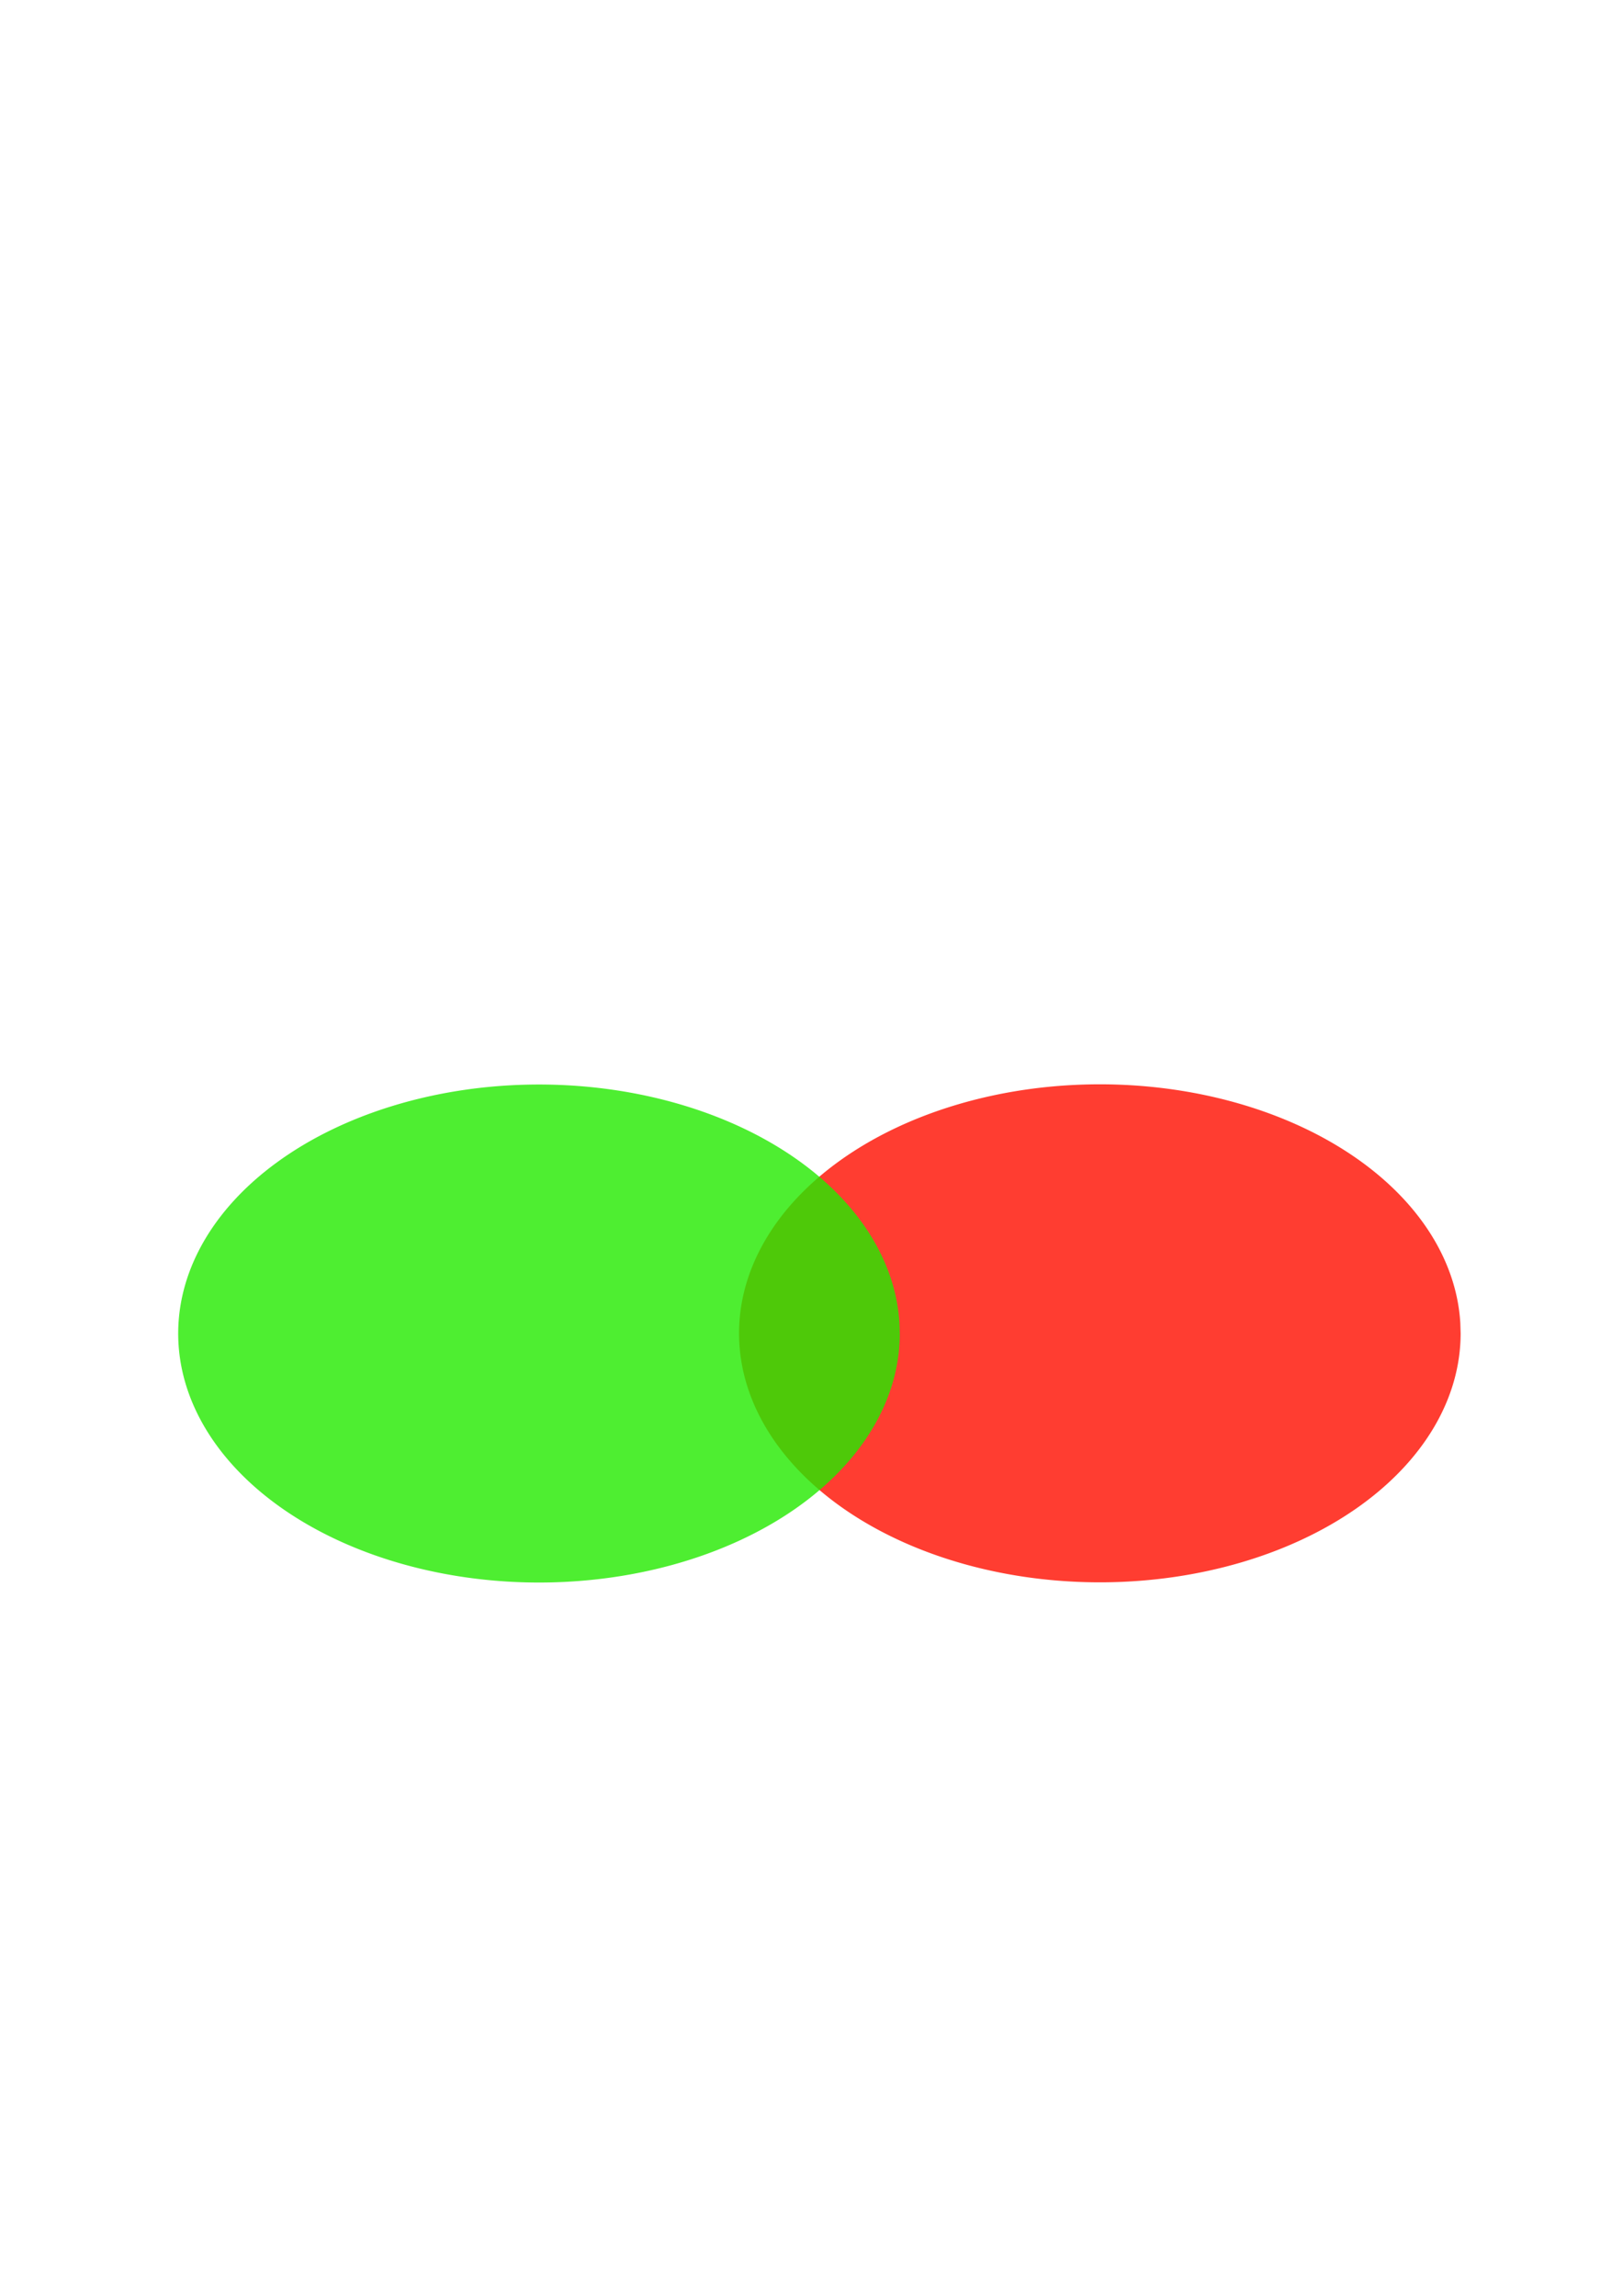 <?xml version="1.0" encoding="UTF-8" standalone="no"?>
<!-- Created with Inkscape (http://www.inkscape.org/) -->

<svg
   xmlns:dc="http://purl.org/dc/elements/1.1/"
   xmlns:cc="http://creativecommons.org/ns#"
   xmlns:rdf="http://www.w3.org/1999/02/22-rdf-syntax-ns#"
   xmlns:svg="http://www.w3.org/2000/svg"
   xmlns="http://www.w3.org/2000/svg"
   xmlns:sodipodi="http://sodipodi.sourceforge.net/DTD/sodipodi-0.dtd"
   xmlns:inkscape="http://www.inkscape.org/namespaces/inkscape"
   width="744.094"
   height="1052.362"
   id="svg6070"
   version="1.1"
   inkscape:version="0.48.3.1 r9886"
   sodipodi:docname="New document 8">
  <defs
     id="defs6072" />
  <sodipodi:namedview
     id="base"
     pagecolor="#ffffff"
     bordercolor="#666666"
     borderopacity="1.0"
     inkscape:pageopacity="0.0"
     inkscape:pageshadow="2"
     inkscape:zoom="0.35"
     inkscape:cx="375"
     inkscape:cy="520"
     inkscape:document-units="px"
     inkscape:current-layer="layer1"
     showgrid="false"
     inkscape:window-width="681"
     inkscape:window-height="749"
     inkscape:window-x="0"
     inkscape:window-y="17"
     inkscape:window-maximized="0" />
  <g
     inkscape:label="Layer 1"
     inkscape:groupmode="layer"
     id="layer1">
    <path
       sodipodi:type="arc"
       style="opacity:0.807;fill:#ff1000;fill-opacity:1;stroke:none;display:inline"
       id="path6023"
       sodipodi:cx="-750"
       sodipodi:cy="3589.4629"
       sodipodi:rx="217.64706"
       sodipodi:ry="144.11765"
       d="m -532.353,3589.463 a 217.647,144.118 0 1 1 -0.188,-5.986"
       transform="matrix(0.76,0,0,0.792,1074.242,-2231.685)"
       sodipodi:start="0"
       sodipodi:end="6.2416411"
       sodipodi:open="true" />
    <path
       transform="matrix(0.76,0,0,0.792,817.111,-2231.592)"
       sodipodi:type="arc"
       style="opacity:0.807;fill:#24ea00;fill-opacity:1;stroke:none;display:inline"
       id="path6023-6"
       sodipodi:cx="-750"
       sodipodi:cy="3589.4629"
       sodipodi:rx="217.64706"
       sodipodi:ry="144.11765"
       d="m -532.353,3589.463 a 217.647,144.118 0 1 1 -0.188,-5.986"
       sodipodi:start="0"
       sodipodi:end="6.2416411"
       sodipodi:open="true" />
  </g>
</svg>
